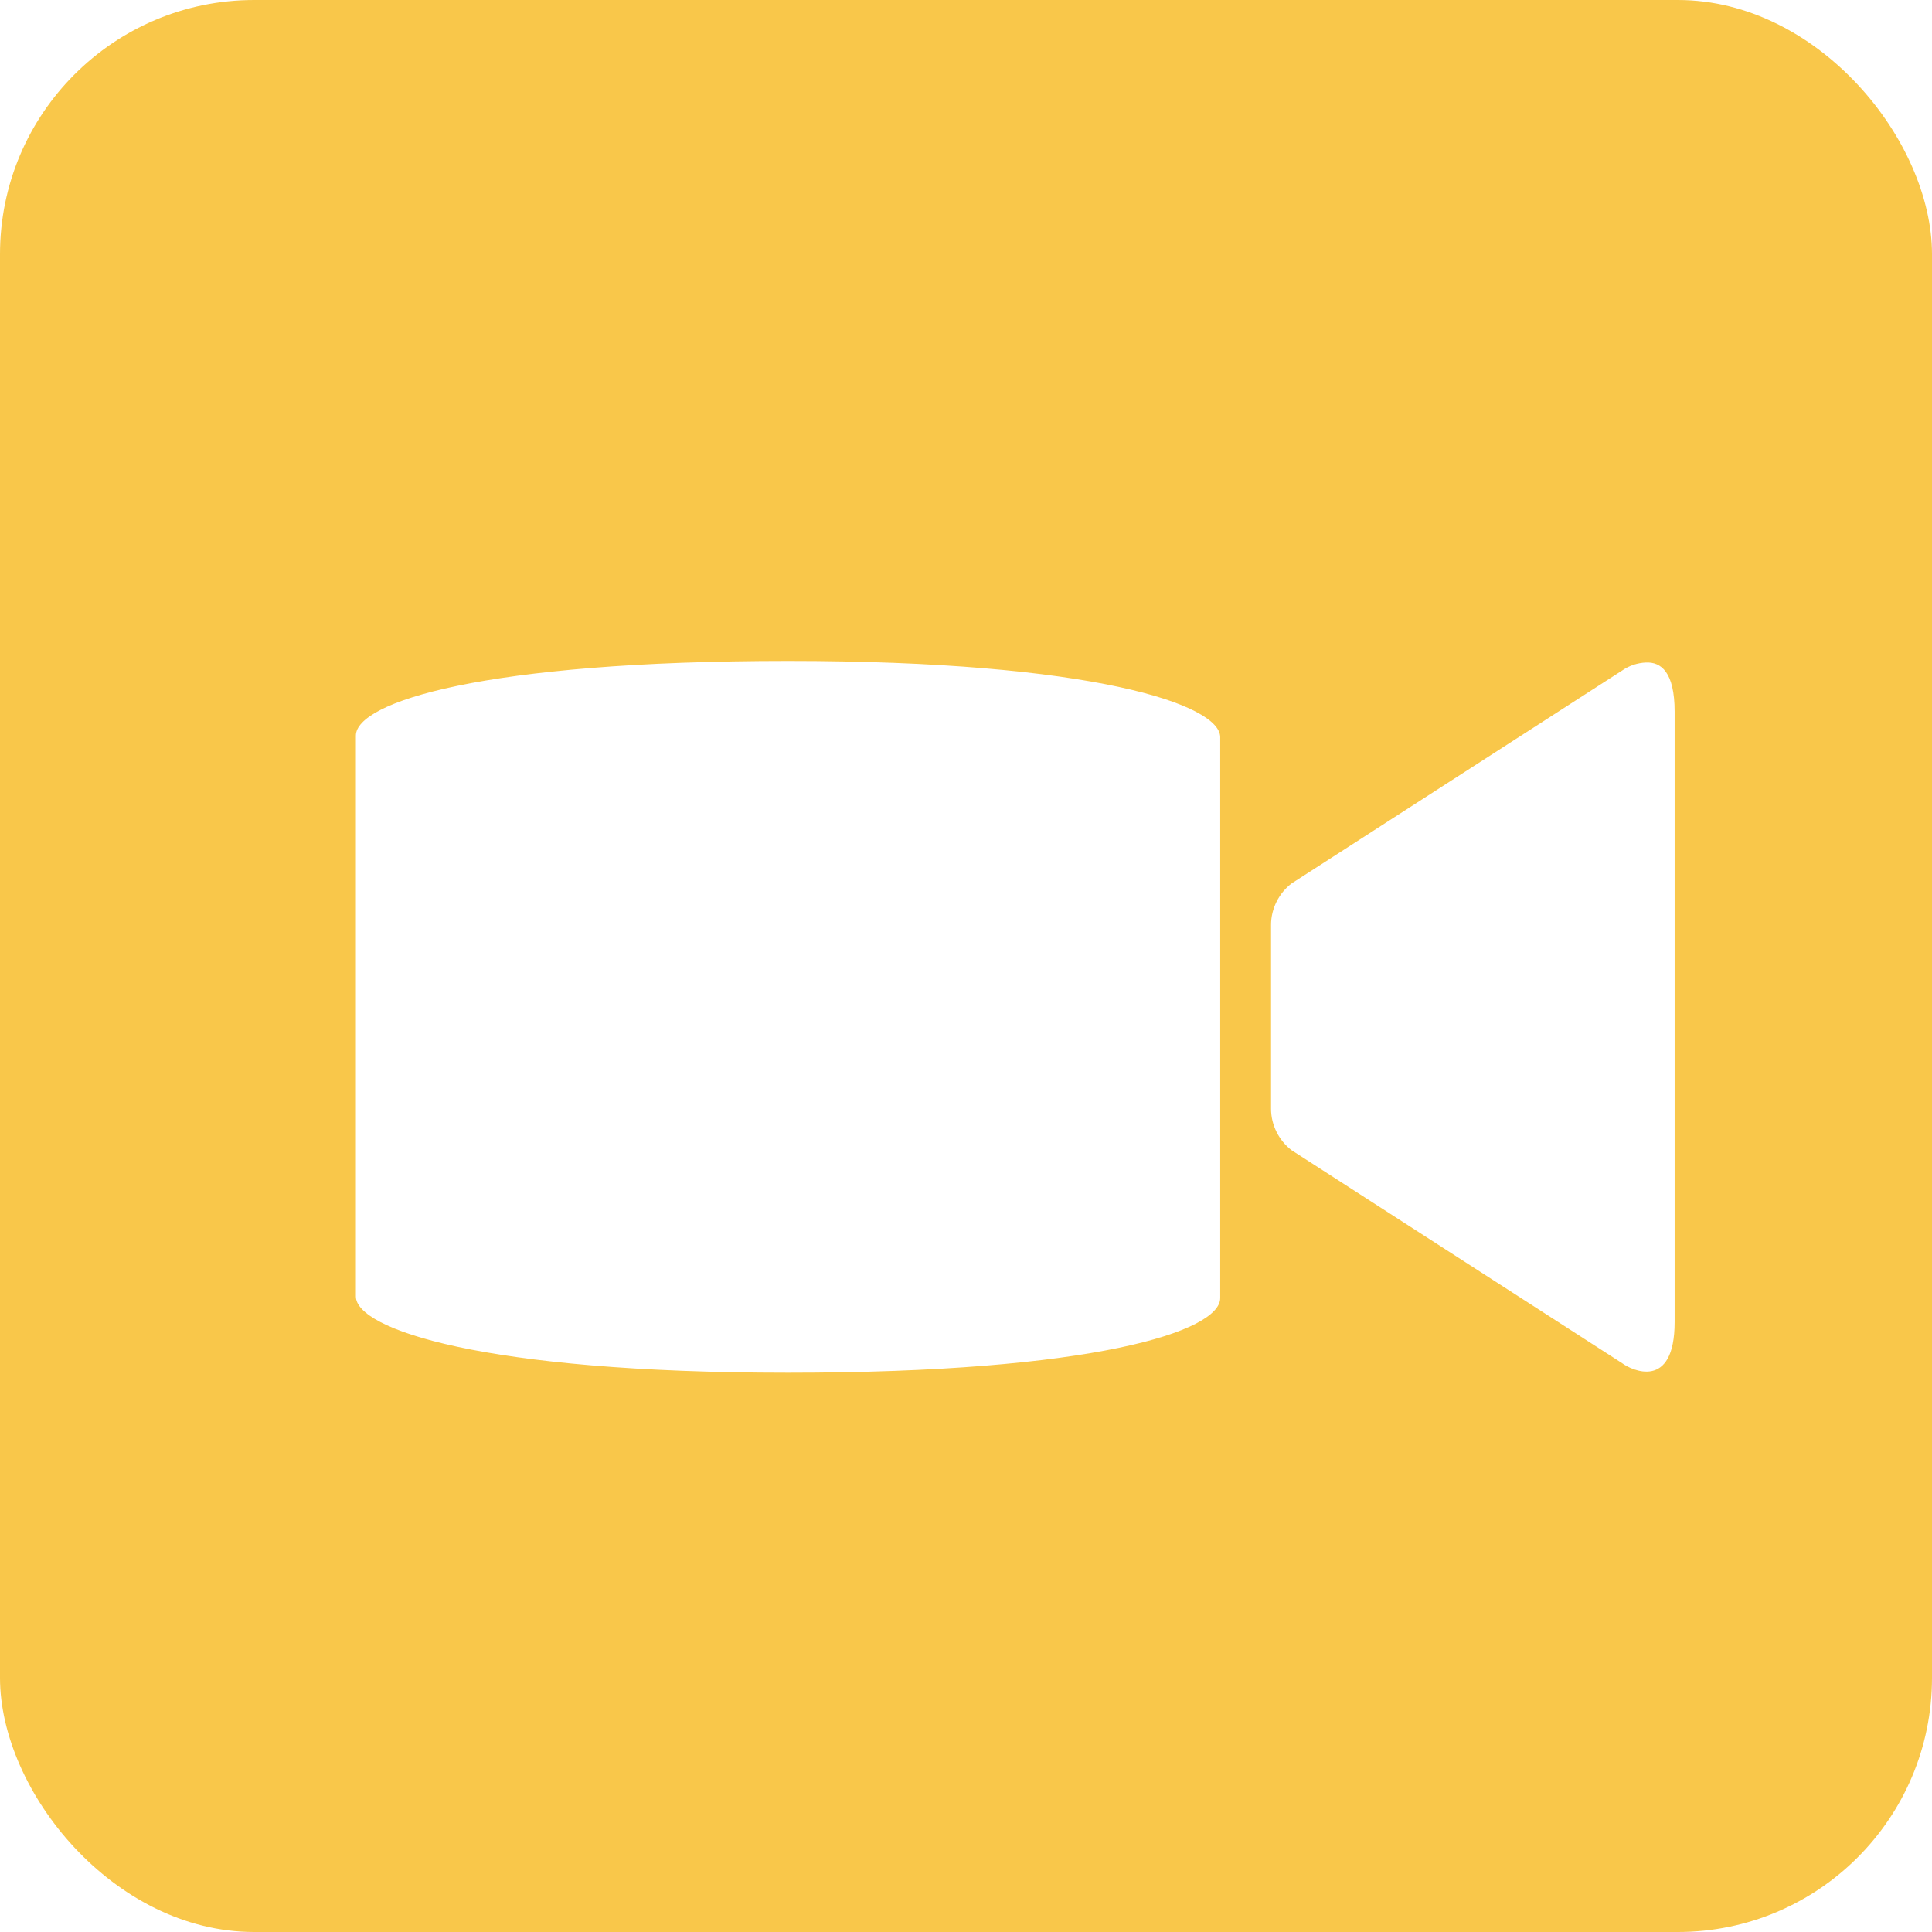 <svg width="38" height="38" viewBox="0 0 38 38" fill="none" xmlns="http://www.w3.org/2000/svg">
<g filter="url(#filter0_b_2434_2707)">
<rect width="38" height="38" rx="5" fill="#F9C74A"/>
</g>
<path d="M15.5 13C9.5 13 7 13.813 7 14.469V25.5C7 26.141 9.5 27 15.5 27C21.5 27 24 26.187 24 25.531V14.5C24 13.859 21.5 13 15.5 13ZM32.375 13.031C32.207 13.038 32.044 13.092 31.906 13.188L25.406 17.375C25.156 17.563 25 17.873 25 18.188V21.812C25 22.127 25.156 22.436 25.406 22.625L31.906 26.813C32.082 26.946 32.938 27.363 32.938 26V14C32.938 13.213 32.667 13.019 32.375 13.031Z" fill="white"/>
<defs>
<filter id="filter0_b_2434_2707" x="-54" y="-54" width="146" height="146" filterUnits="userSpaceOnUse" color-interpolation-filters="sRGB">
<feFlood flood-opacity="0" result="BackgroundImageFix"/>
<feGaussianBlur in="BackgroundImageFix" stdDeviation="27"/>
<feComposite in2="SourceAlpha" operator="in" result="effect1_backgroundBlur_2434_2707"/>
<feBlend mode="normal" in="SourceGraphic" in2="effect1_backgroundBlur_2434_2707" result="shape"/>
</filter>
</defs>
</svg>
